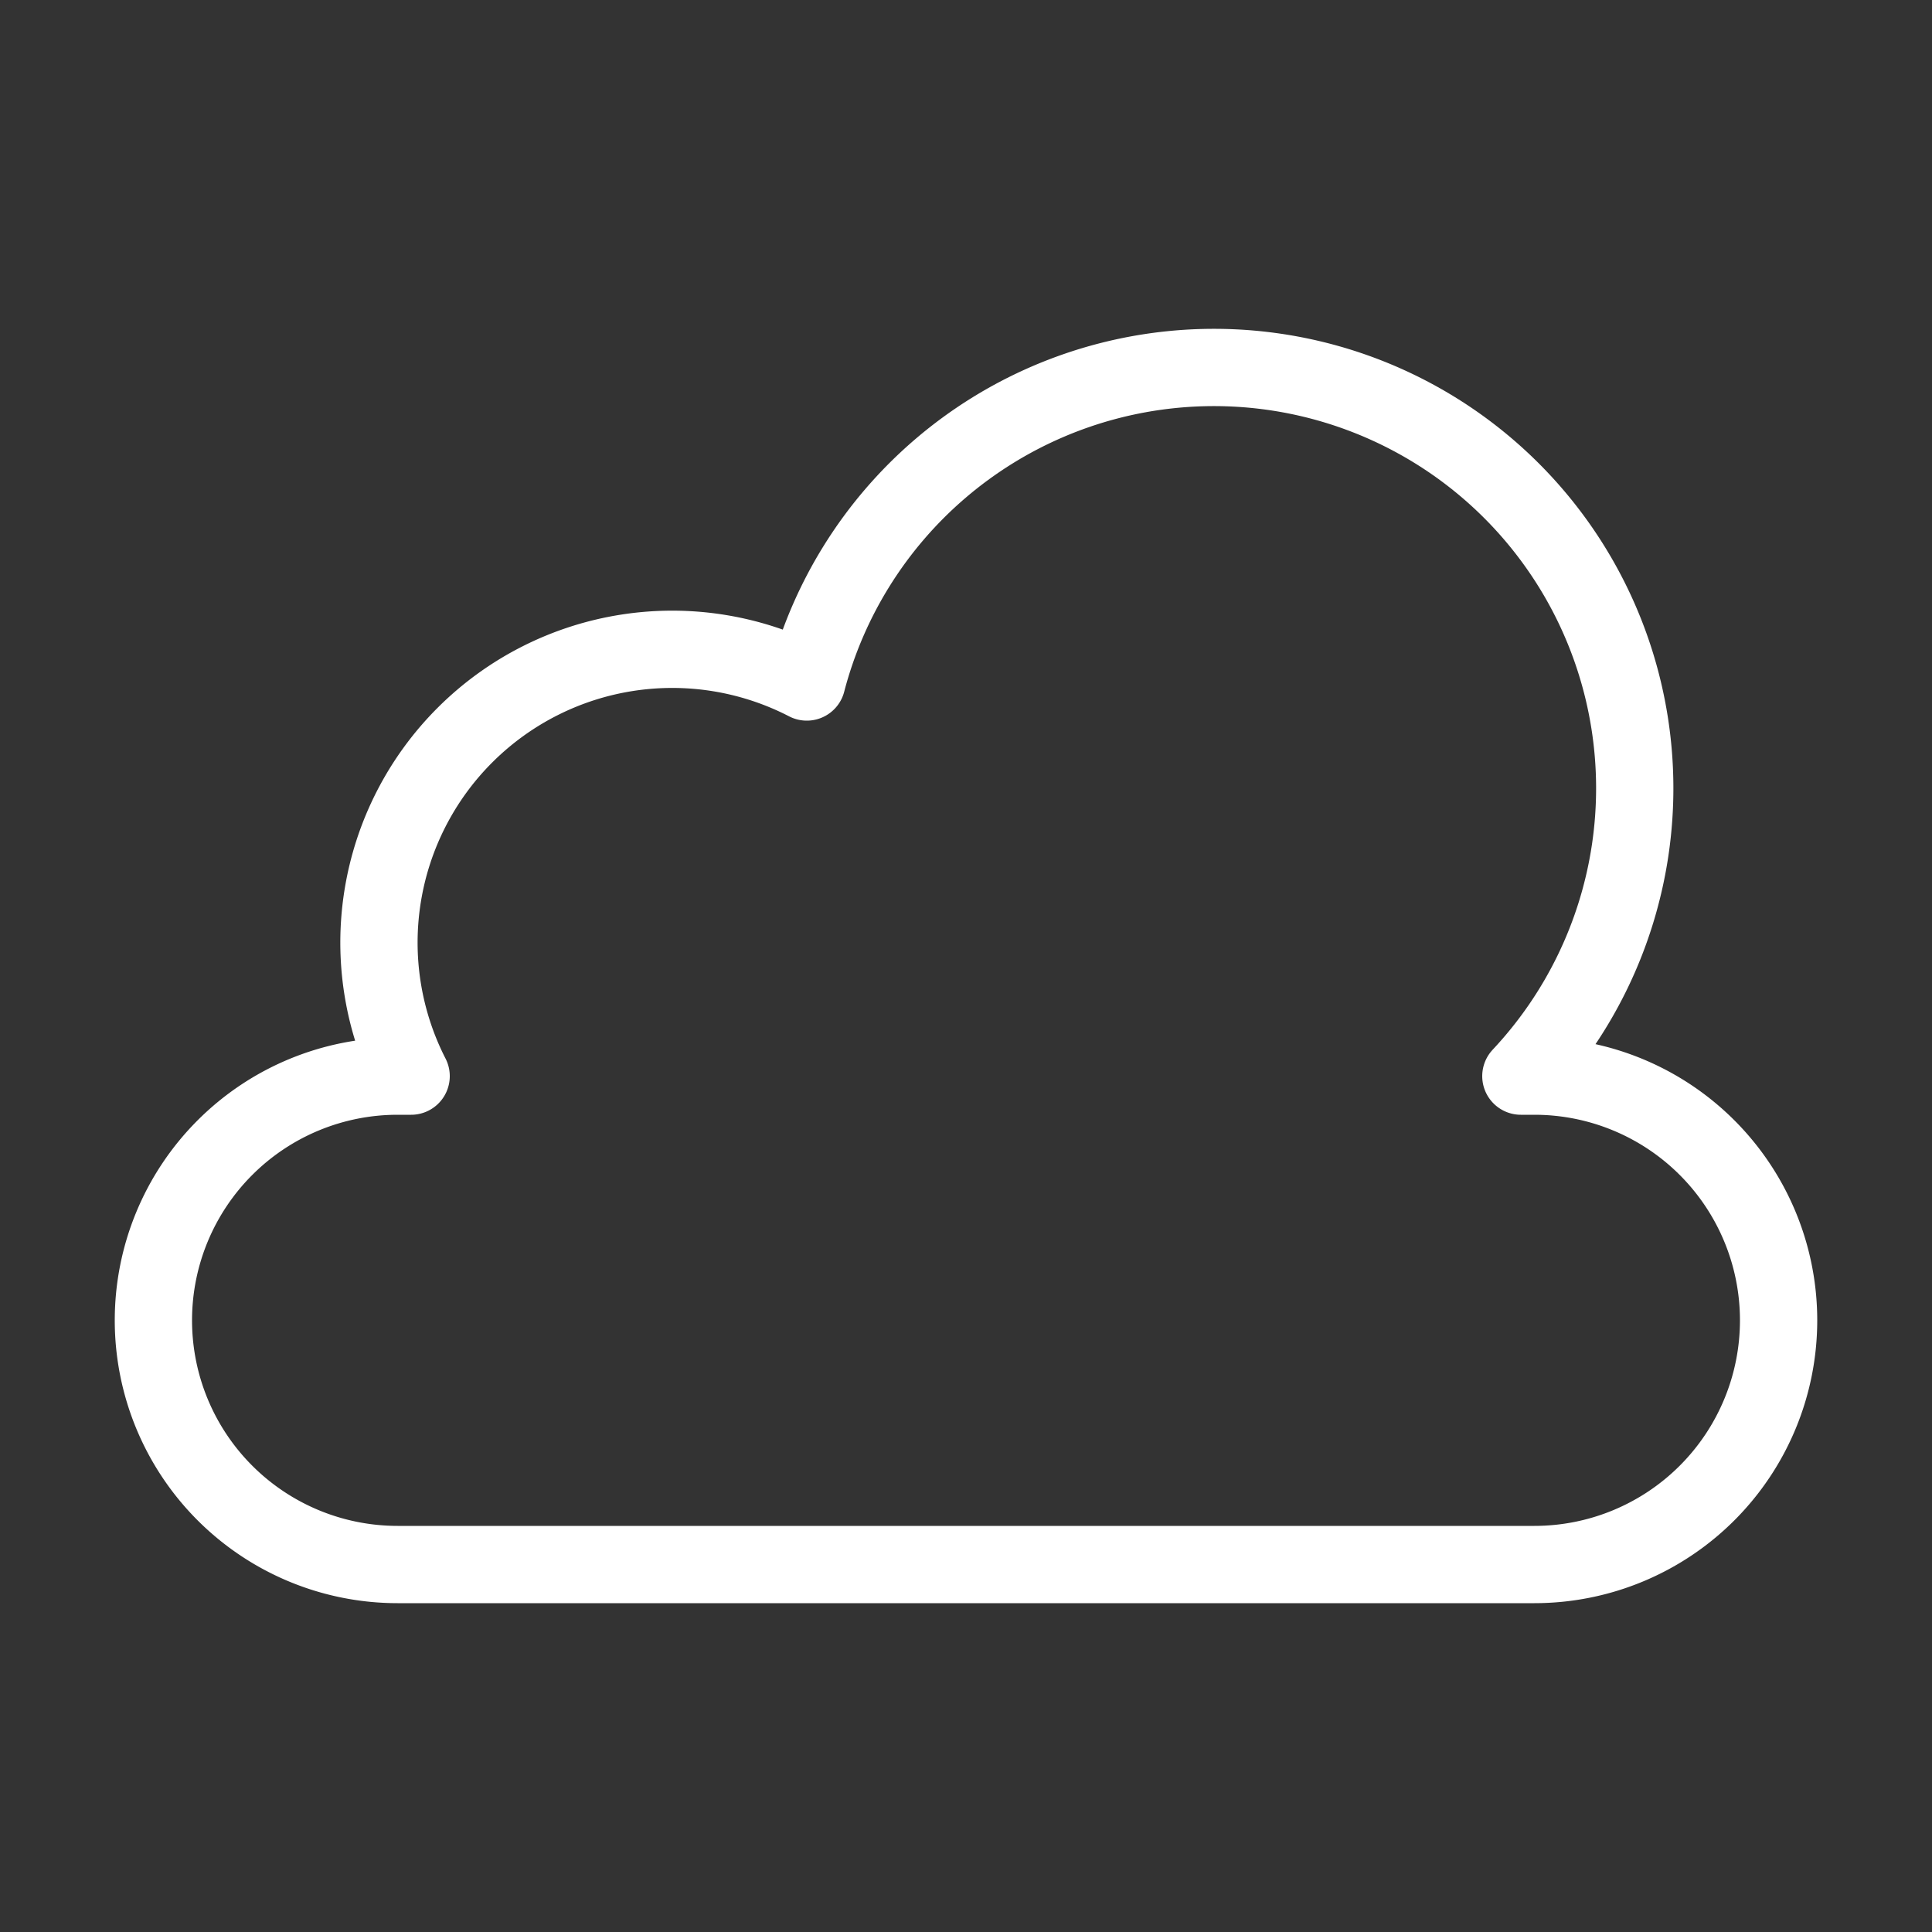 <svg xmlns="http://www.w3.org/2000/svg" width="50" height="50" viewBox="0 0 50 50"><rect x="0" y="0" width="50" height="50" fill="#333333" stroke="none"/><title>weather-icon-cloud</title><path d="M39.71,27.85h-.35a10.89,10.89,0,1,0-18.48-10.2,7.59,7.59,0,0,0-10.24,10.2h-.35a6.32,6.32,0,1,0,0,12.64H39.71a6.32,6.32,0,1,0,0-12.64Z" fill="none" stroke="#fff" stroke-linecap="round" stroke-linejoin="round" stroke-width="2"/></svg>